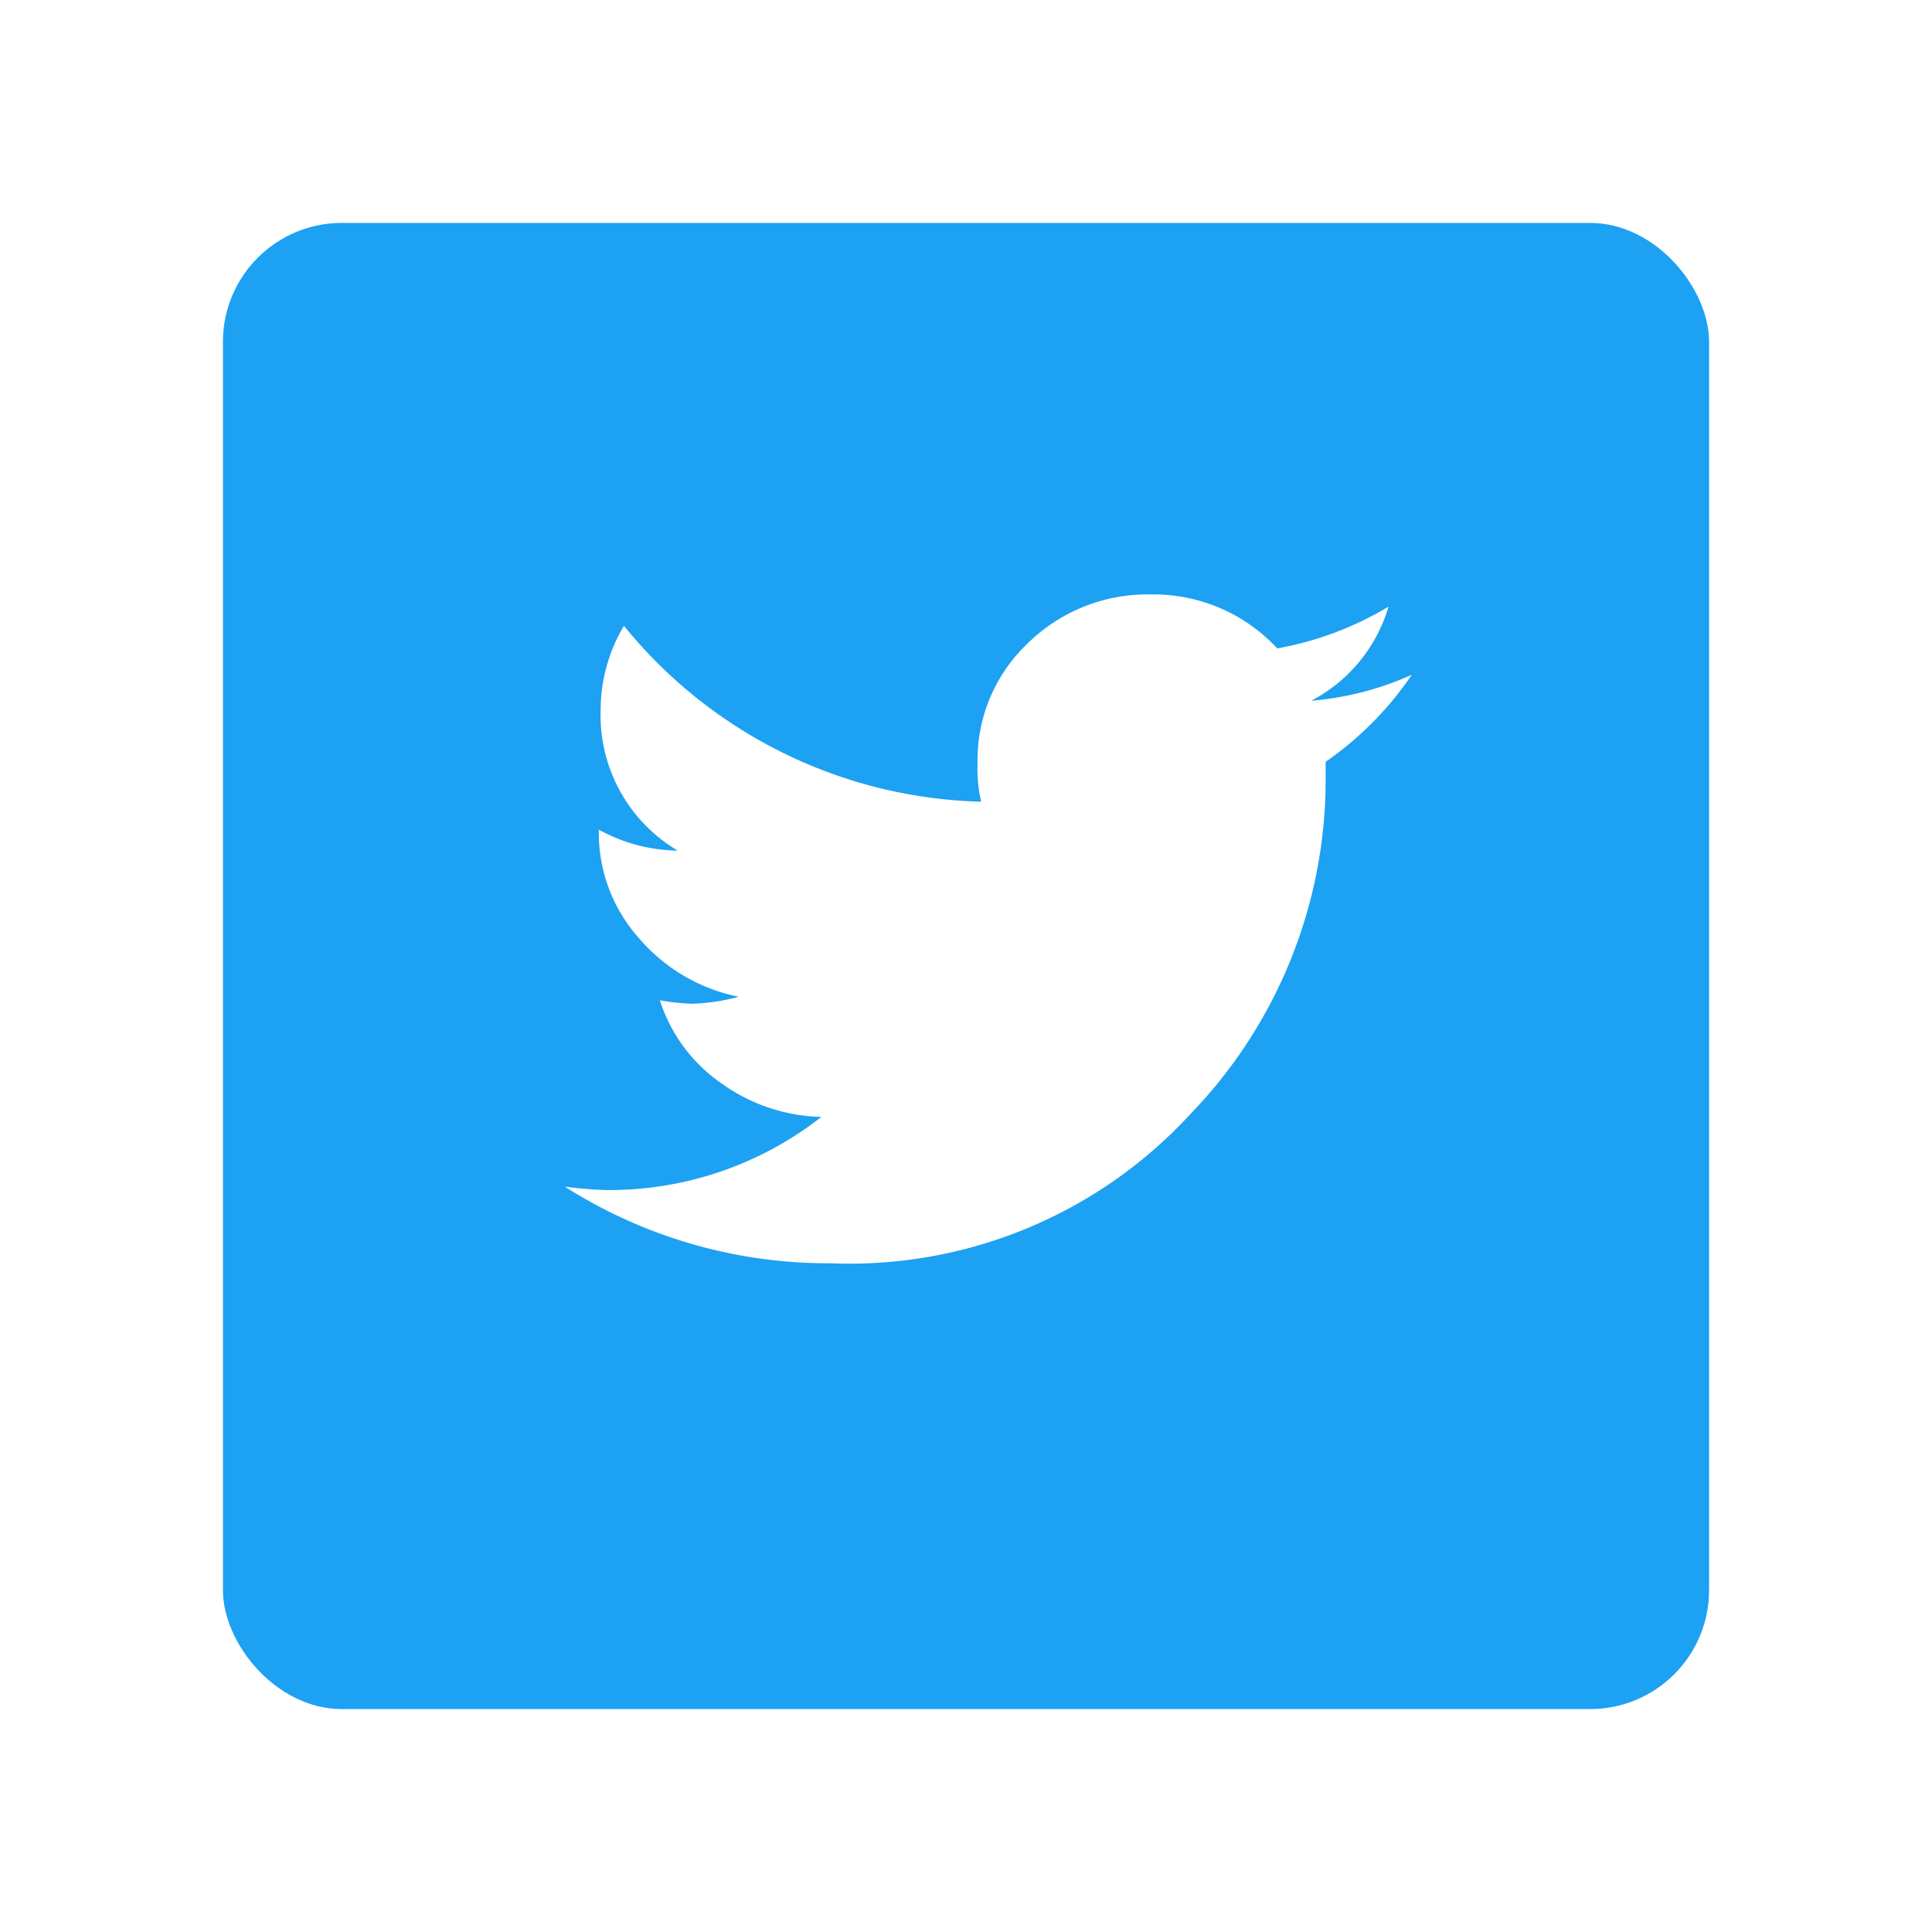 <svg xmlns="http://www.w3.org/2000/svg" xmlns:xlink="http://www.w3.org/1999/xlink" width="65" height="65" viewBox="0 0 65 65">
  <defs>
    <filter id="Rectangle_183" x="0" y="0" width="65" height="65" filterUnits="userSpaceOnUse">
      <feOffset dy="2" input="SourceAlpha"/>
      <feGaussianBlur stdDeviation="2.5" result="blur"/>
      <feFlood flood-opacity="0.149"/>
      <feComposite operator="in" in2="blur"/>
      <feComposite in="SourceGraphic"/>
    </filter>
  </defs>
  <g id="Twitter" transform="translate(-623.5 -1273.5)">
    <g transform="matrix(1, 0, 0, 1, 623.5, 1273.5)" filter="url(#Rectangle_183)">
      <rect id="Rectangle_183-2" data-name="Rectangle 183" width="50" height="50" rx="4" transform="translate(7.5 5.5)" fill="#1da1f2"/>
    </g>
    <g id="twitter-2" data-name="twitter" transform="translate(641 1288)">
      <path id="Path_1698" data-name="Path 1698" d="M0,1H30V31H0Z" transform="translate(0 0)" fill="none"/>
      <path id="Path_1699" data-name="Path 1699" d="M29.5,6.7a11.228,11.228,0,0,1-2.9,2.93v.7a16.188,16.188,0,0,1-4.56,11.161,15.574,15.574,0,0,1-12.1,5.01A16.485,16.485,0,0,1,1,23.921a13.177,13.177,0,0,0,1.389.117,11.577,11.577,0,0,0,7.245-2.46,5.994,5.994,0,0,1-3.381-1.143A5.389,5.389,0,0,1,4.2,17.653a7.518,7.518,0,0,0,1.087.117,6.936,6.936,0,0,0,1.57-.235,5.937,5.937,0,0,1-3.351-1.962,5.305,5.305,0,0,1-1.359-3.6v-.06a5.624,5.624,0,0,0,2.656.705A5.284,5.284,0,0,1,2.209,7.867a5.525,5.525,0,0,1,.783-2.812,15.989,15.989,0,0,0,12.017,5.917,4.951,4.951,0,0,1-.12-1.289,5.406,5.406,0,0,1,1.691-4.042A5.745,5.745,0,0,1,20.744,4a5.664,5.664,0,0,1,4.227,1.815A11.075,11.075,0,0,0,28.715,4.41a5.234,5.234,0,0,1-2.6,3.165A10.212,10.212,0,0,0,29.5,6.7Z" transform="translate(0.5 1.5)" fill="#fff" fill-rule="evenodd"/>
    </g>
  </g>
</svg>
